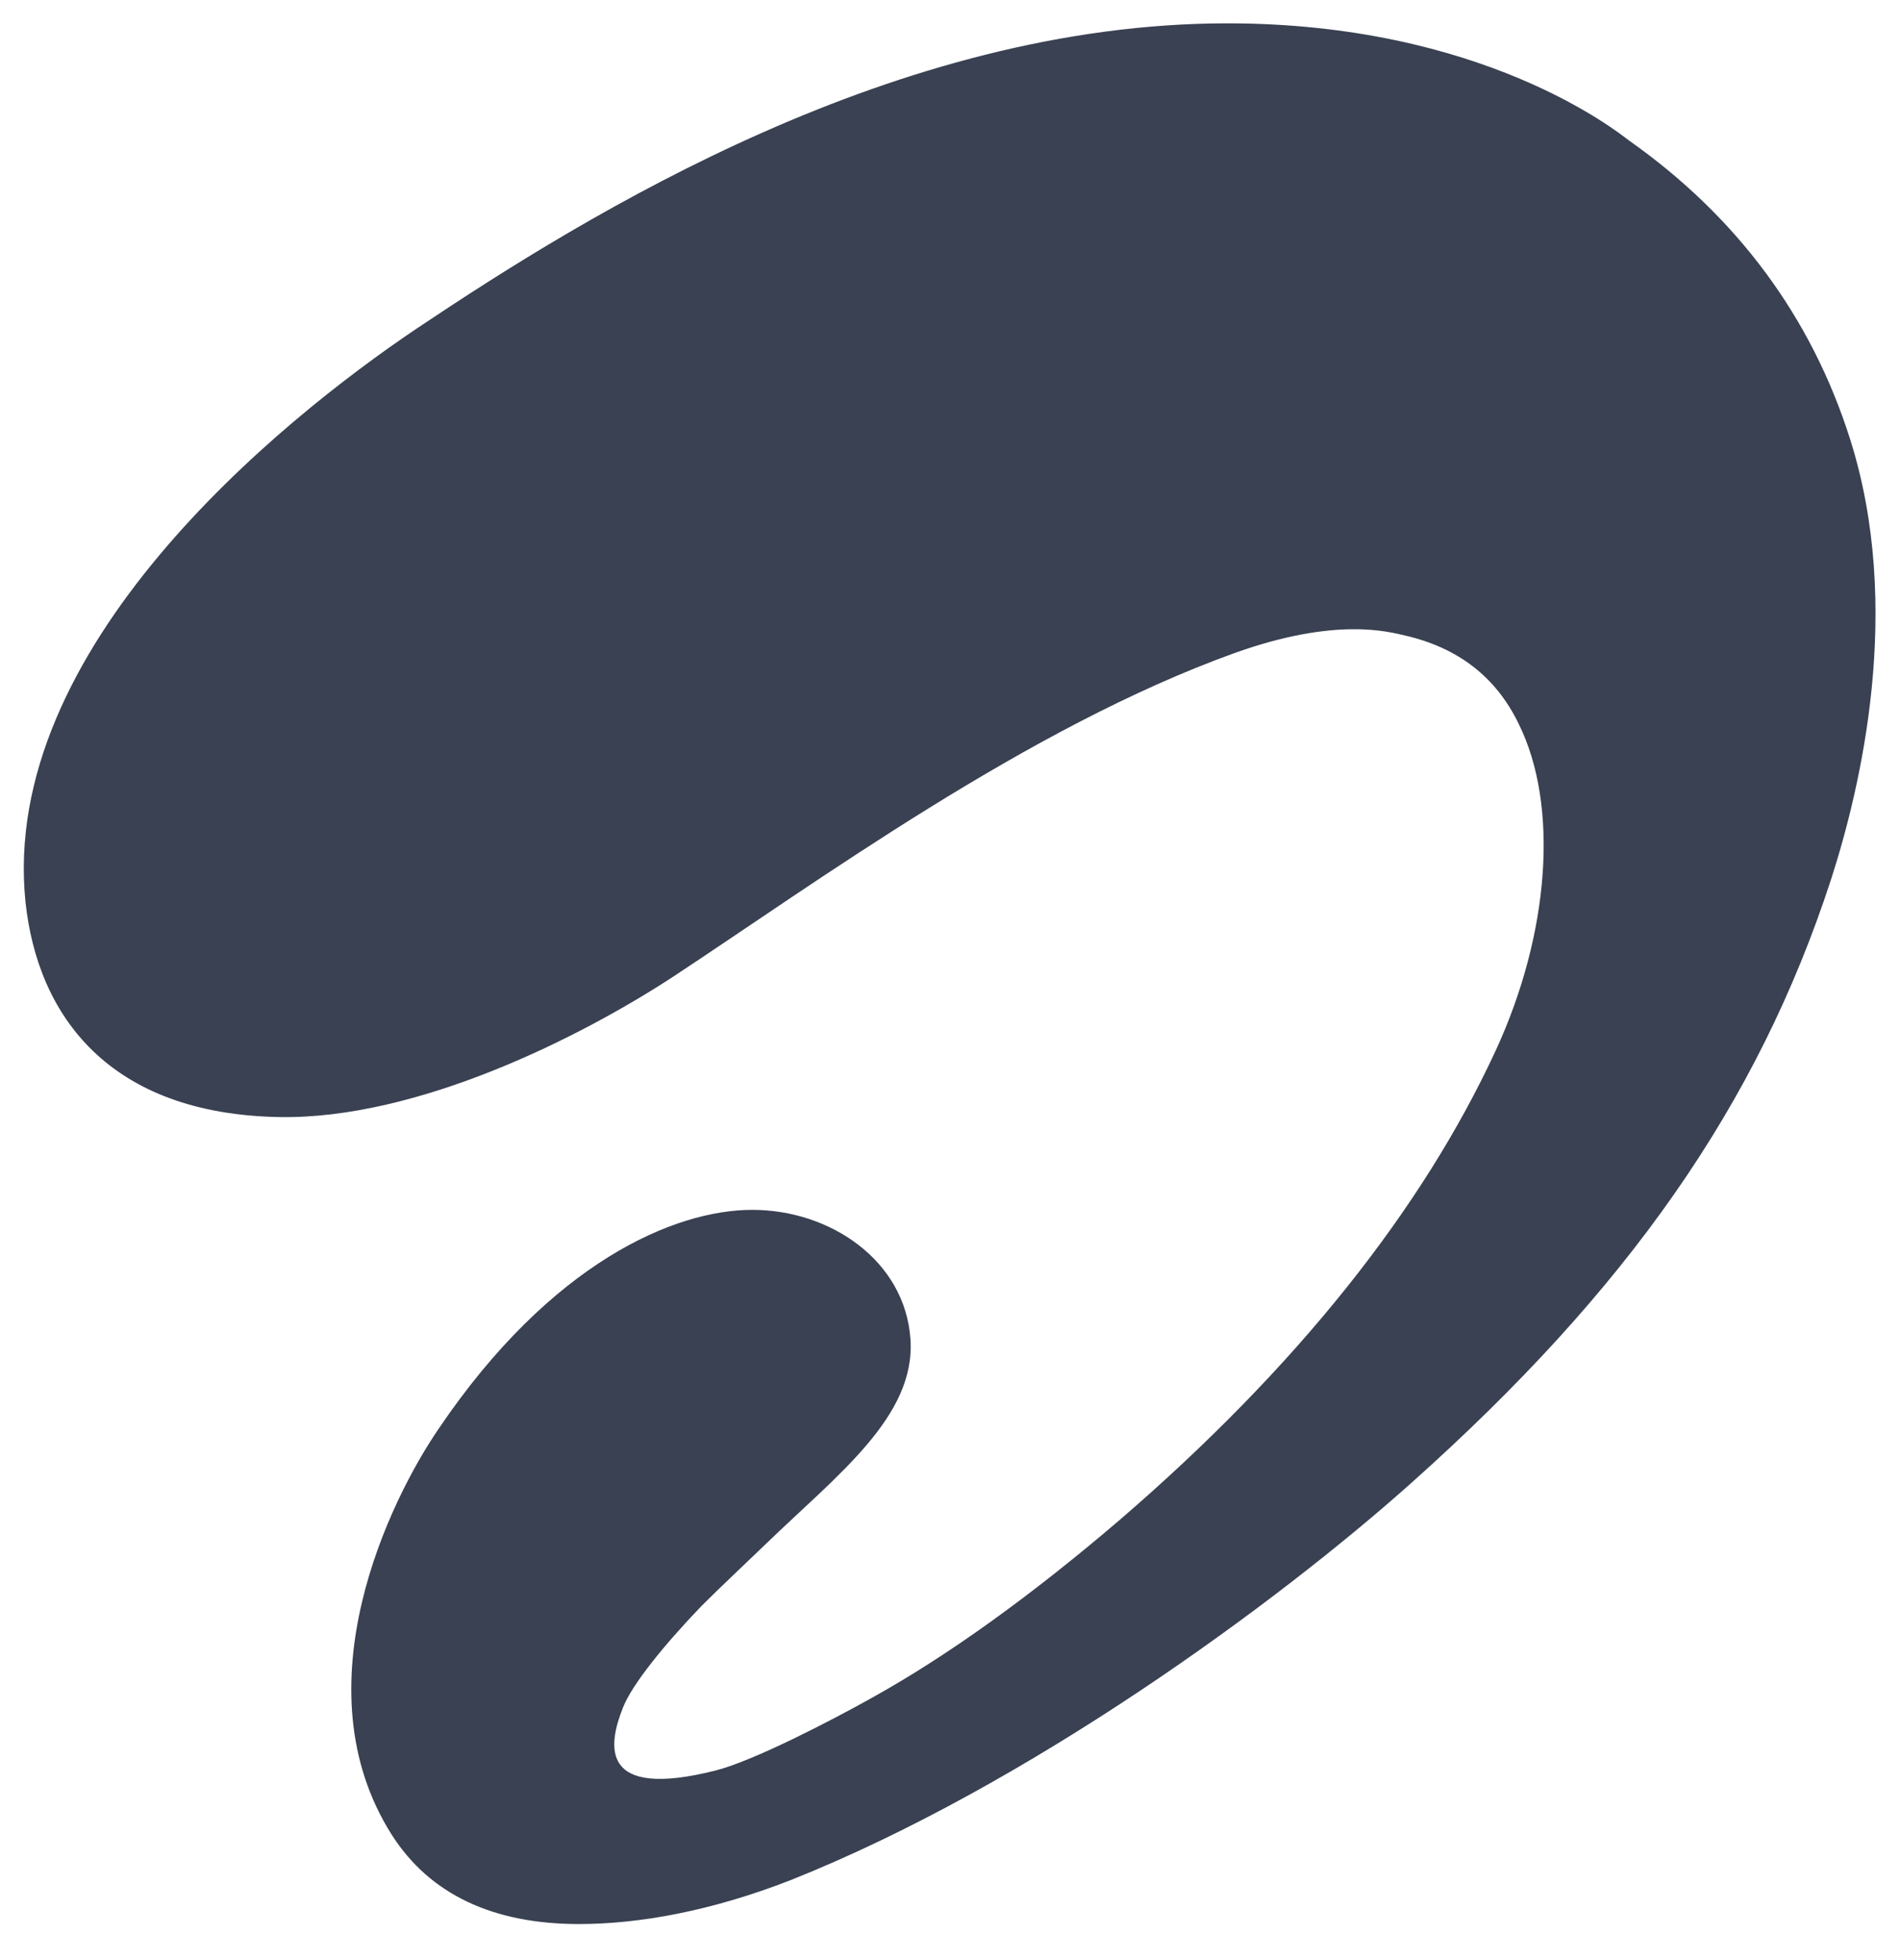 <svg width="32" height="33" viewBox="0 0 32 33" fill="none" xmlns="http://www.w3.org/2000/svg">
<g clip-path="url(#clip0_30176_3785)">
<path d="M31.161 7.398C30.508 5.336 29.253 3.646 27.435 2.365C27.217 2.199 24.951 0.393 20.674 0.393C15.091 0.393 9.93 3.582 7.023 5.528C4.68 7.103 -0.007 10.919 0.429 15.183C0.634 17.117 1.85 18.756 4.706 18.807C7.036 18.846 9.776 17.462 11.326 16.451C13.759 14.85 17.306 12.251 20.789 10.996C22.505 10.381 23.388 10.637 23.67 10.701C24.554 10.906 25.194 11.393 25.578 12.187C26.257 13.557 26.103 15.708 25.194 17.68C23.952 20.369 21.826 23.033 18.868 25.581C17.357 26.874 15.961 27.873 14.719 28.565L14.604 28.629C14.028 28.949 12.709 29.64 12.056 29.807C10.084 30.306 10.238 29.384 10.494 28.744C10.647 28.36 11.172 27.707 11.812 27.041C12.158 26.695 12.517 26.362 12.888 26.004C14.092 24.838 15.424 23.852 15.334 22.546C15.244 21.227 13.989 20.369 12.67 20.369C11.351 20.369 9.277 21.266 7.395 24.044C6.575 25.235 5.013 28.398 6.601 30.895C7.241 31.894 8.304 32.393 9.751 32.393C10.762 32.393 11.979 32.176 13.323 31.651C17.306 30.063 21.493 27.002 23.785 24.953C27.396 21.727 29.599 18.615 30.841 14.799C31.34 13.25 32.057 10.228 31.161 7.398Z" fill="#394152"/>
</g>
<defs>
<clipPath id="clip0_30176_3785">
<rect width="32" height="32" fill="white" transform="translate(0 0.393)"/>
</clipPath>
</defs>
</svg>
